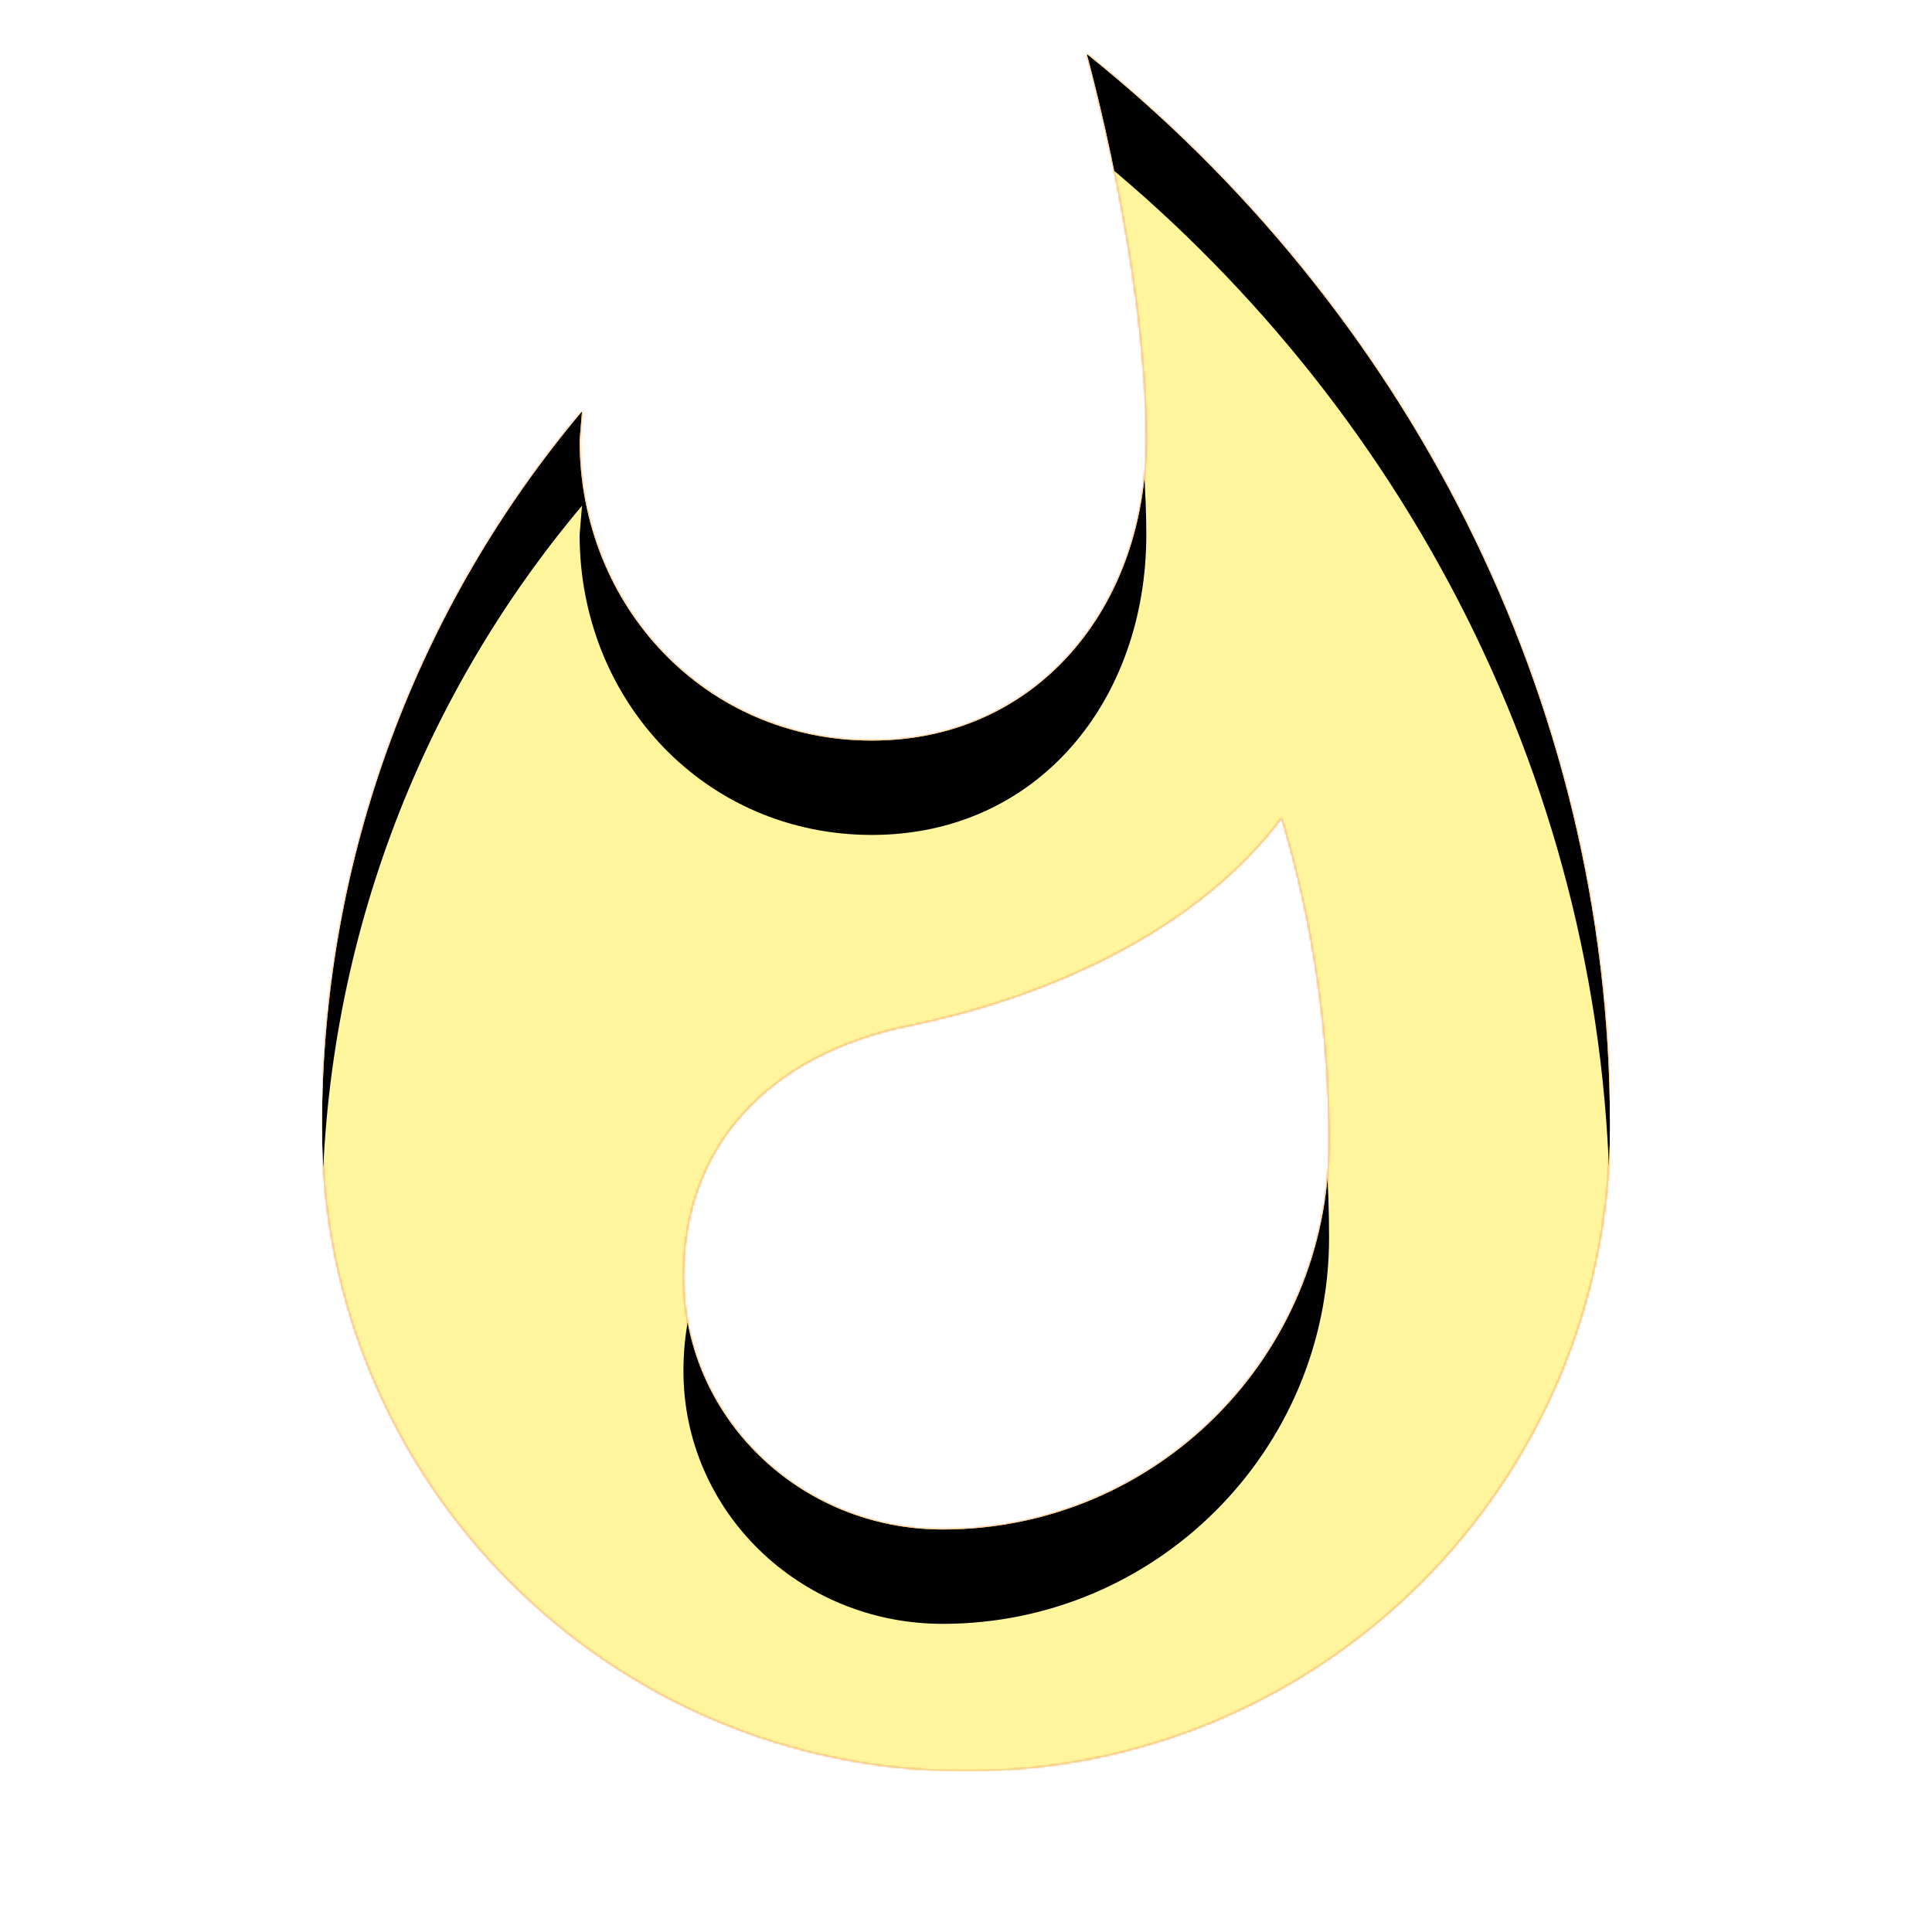 <svg version="1.1" xmlns="http://www.w3.org/2000/svg" xmlns:xlink="http://www.w3.org/1999/xlink" viewBox="0,0,1024,1024">
	<!-- Color names: teamapps-color-1, teamapps-color-2, teamapps-color-3 -->
	<desc>whatshot icon - Licensed under Apache License v2.0 (http://www.apache.org/licenses/LICENSE-2.0) - Created with Iconfu.com - Derivative work of Material icons (Copyright Google Inc.)</desc>
	<defs>
		<clipPath id="clip-ms3xUGGa">
			<path d="M853.33,597.33c0,188.59 -152.74,341.34 -341.33,341.34c-188.59,0 -341.33,-152.75 -341.33,-341.34c0,-144.21 51.62,-276.9 137.81,-379.3l-1.28,15.36c0,87.89 66.56,159.14 154.88,159.14c87.89,0 145.49,-71.25 145.49,-159.14c0,-91.73 -31.57,-204.8 -31.57,-204.8c166.83,133.55 277.33,338.77 277.33,568.74zM704.43,605.87c0,-59.31 -8.54,-117.34 -25.18,-172.38c-43.52,58.45 -121.6,94.72 -197.12,110.08c-75.09,15.36 -119.89,64 -119.89,133.12c0,74.24 61.44,133.98 137.39,133.98c113.07,0 204.8,-91.73 204.8,-204.8z"/>
		</clipPath>
		<radialGradient cx="0" cy="0" r="1448.15" id="color-8QBMAucb" gradientUnits="userSpaceOnUse">
			<stop offset="0.07" stop-color="#ffffff"/>
			<stop offset="0.75" stop-color="#000000"/>
		</radialGradient>
		<linearGradient x1="0" y1="1024" x2="1024" y2="0" id="color-SStXwiAe" gradientUnits="userSpaceOnUse">
			<stop offset="0.2" stop-color="#000000"/>
			<stop offset="0.8" stop-color="#ffffff"/>
		</linearGradient>
		<filter id="filter-G5HP5ajM" color-interpolation-filters="sRGB">
			<feOffset/>
		</filter>
		<filter id="filter-Jbjn36t1" x="0%" y="0%" width="100%" height="100%" color-interpolation-filters="sRGB">
			<feColorMatrix values="1 0 0 0 0 0 1 0 0 0 0 0 1 0 0 0 0 0 0.05 0" in="SourceGraphic"/>
			<feOffset dy="20"/>
			<feGaussianBlur stdDeviation="11" result="blur0"/>
			<feColorMatrix values="1 0 0 0 0 0 1 0 0 0 0 0 1 0 0 0 0 0 0.07 0" in="SourceGraphic"/>
			<feOffset dy="30"/>
			<feGaussianBlur stdDeviation="20" result="blur1"/>
			<feMerge>
				<feMergeNode in="blur0"/>
				<feMergeNode in="blur1"/>
			</feMerge>
		</filter>
		<mask id="mask-BBZDFeQx">
			<path d="M853.33,597.33c0,188.59 -152.74,341.34 -341.33,341.34c-188.59,0 -341.33,-152.75 -341.33,-341.34c0,-144.21 51.62,-276.9 137.81,-379.3l-1.28,15.36c0,87.89 66.56,159.14 154.88,159.14c87.89,0 145.49,-71.25 145.49,-159.14c0,-91.73 -31.57,-204.8 -31.57,-204.8c166.83,133.55 277.33,338.77 277.33,568.74zM704.43,605.87c0,-59.31 -8.54,-117.34 -25.18,-172.38c-43.52,58.45 -121.6,94.72 -197.12,110.08c-75.09,15.36 -119.89,64 -119.89,133.12c0,74.24 61.44,133.98 137.39,133.98c113.07,0 204.8,-91.73 204.8,-204.8z" fill="#ffffff"/>
		</mask>
		<mask id="mask-G382SdDP">
			<path d="M853.33,597.33c0,188.59 -152.74,341.34 -341.33,341.34c-188.59,0 -341.33,-152.75 -341.33,-341.34c0,-144.21 51.62,-276.9 137.81,-379.3l-1.28,15.36c0,87.89 66.56,159.14 154.88,159.14c87.89,0 145.49,-71.25 145.49,-159.14c0,-91.73 -31.57,-204.8 -31.57,-204.8c166.83,133.55 277.33,338.77 277.33,568.74zM704.43,605.87c0,-59.31 -8.54,-117.34 -25.18,-172.38c-43.52,58.45 -121.6,94.72 -197.12,110.08c-75.09,15.36 -119.89,64 -119.89,133.12c0,74.24 61.44,133.98 137.39,133.98c113.07,0 204.8,-91.73 204.8,-204.8z" fill="url(#color-8QBMAucb)"/>
		</mask>
		<mask id="mask-vrSV5ISD">
			<rect fill="url(#color-SStXwiAe)" x="170.67" y="28.59" width="682.66" height="910.08"/>
		</mask>
	</defs>
	<g fill="none" fill-rule="nonzero" style="mix-blend-mode: normal">
		<g mask="url(#mask-BBZDFeQx)">
			<g color="#ffc107" class="teamapps-color-2">
				<rect x="170.67" y="28.59" width="682.66" height="910.08" fill="currentColor"/>
			</g>
			<g color="#e65100" class="teamapps-color-3" mask="url(#mask-vrSV5ISD)">
				<rect x="170.67" y="28.59" width="682.66" height="910.08" fill="currentColor"/>
			</g>
		</g>
		<g filter="url(#filter-G5HP5ajM)" mask="url(#mask-G382SdDP)">
			<g color="#fff59d" class="teamapps-color-1">
				<rect x="170.67" y="28.59" width="682.66" height="910.08" fill="currentColor"/>
			</g>
		</g>
		<g clip-path="url(#clip-ms3xUGGa)">
			<path d="M77.67,981.67v-1096.08h868.66v1096.08zM576,28.59c0,0 31.57,113.07 31.57,204.8c0,87.89 -57.6,159.14 -145.49,159.14c-88.32,0 -154.88,-71.25 -154.88,-159.14l1.28,-15.36c-86.19,102.4 -137.81,235.09 -137.81,379.3c0,188.59 152.74,341.34 341.33,341.34c188.59,0 341.33,-152.75 341.33,-341.34c0,-229.97 -110.5,-435.19 -277.33,-568.74zM499.63,810.67c-75.95,0 -137.39,-59.74 -137.39,-133.98c0,-69.12 44.8,-117.76 119.89,-133.12c75.52,-15.36 153.6,-51.63 197.12,-110.08c16.64,55.04 25.18,113.07 25.18,172.38c0,113.07 -91.73,204.8 -204.8,204.8z" fill="#000000" filter="url(#filter-Jbjn36t1)"/>
		</g>
	</g>
</svg>